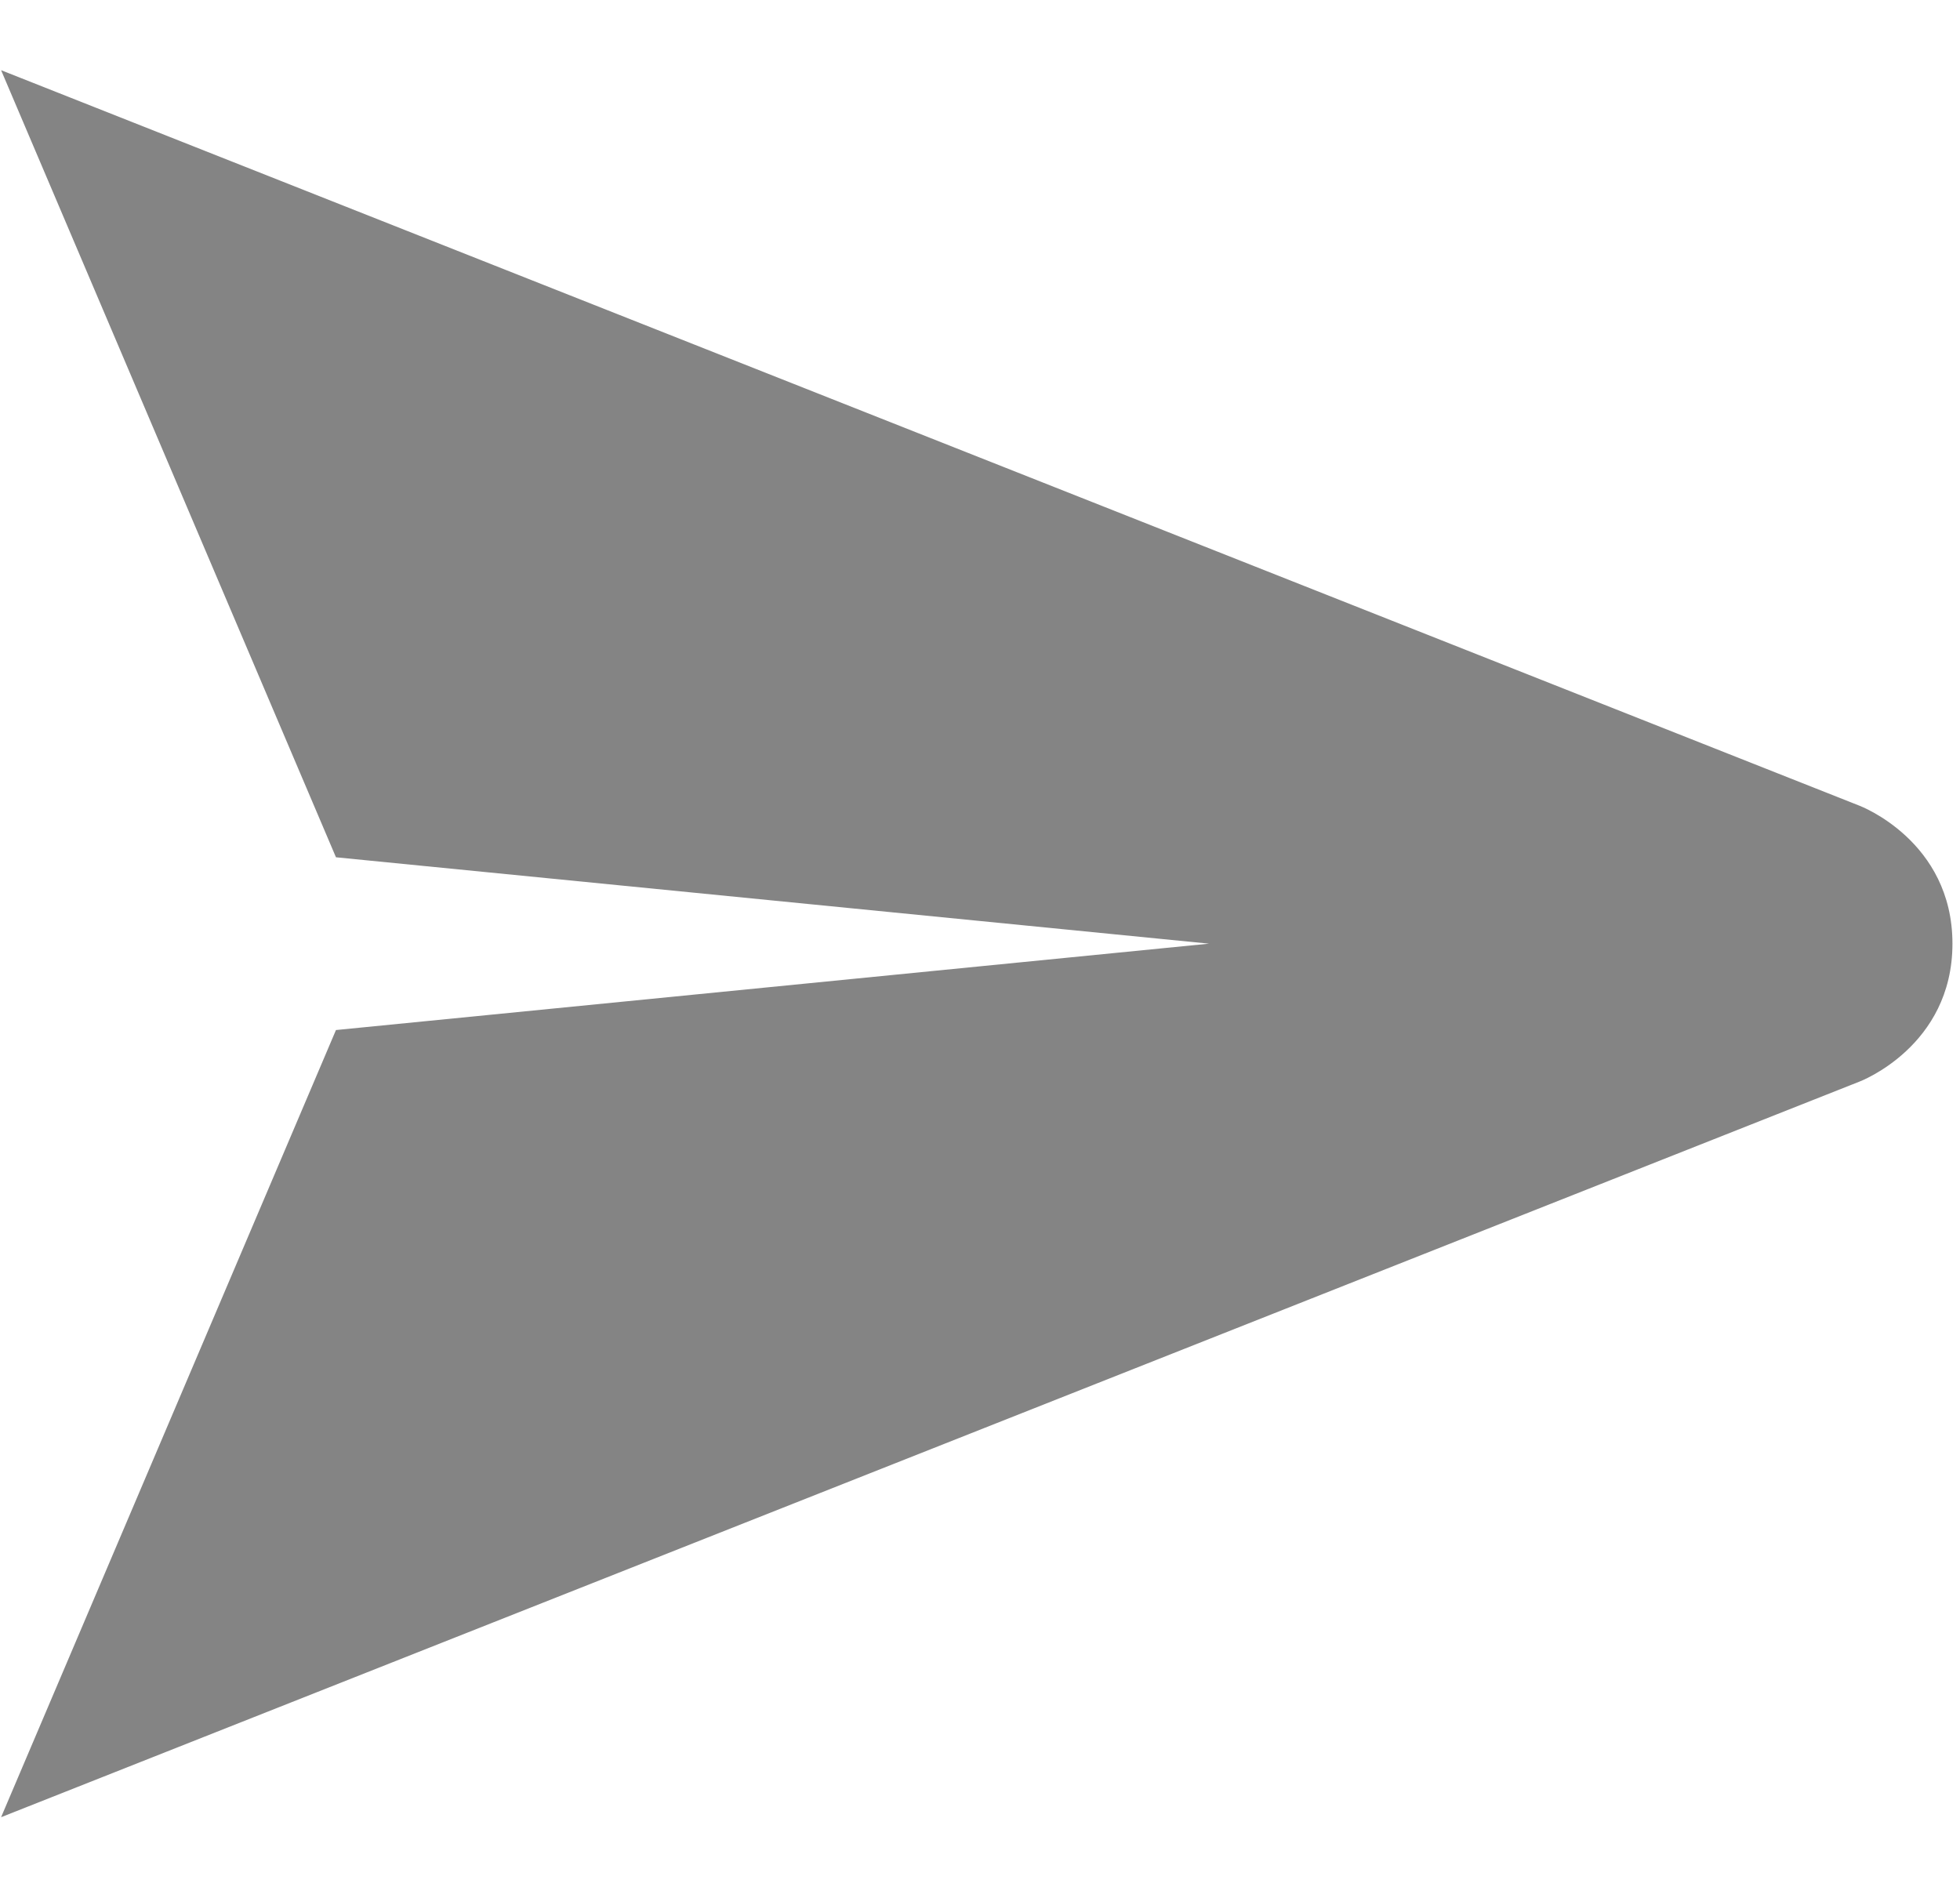 <svg width="27" height="26" viewBox="0 0 27 26" fill="none" xmlns="http://www.w3.org/2000/svg">
<path d="M26.896 13C26.896 11.582 25.616 11.1 25.616 11.1L0.015 0.967L4.628 11.81L16.655 13L4.628 14.19L0.015 25.034L25.616 14.9C25.616 14.9 26.896 14.418 26.896 13Z" fill="#848484"/>
</svg>
